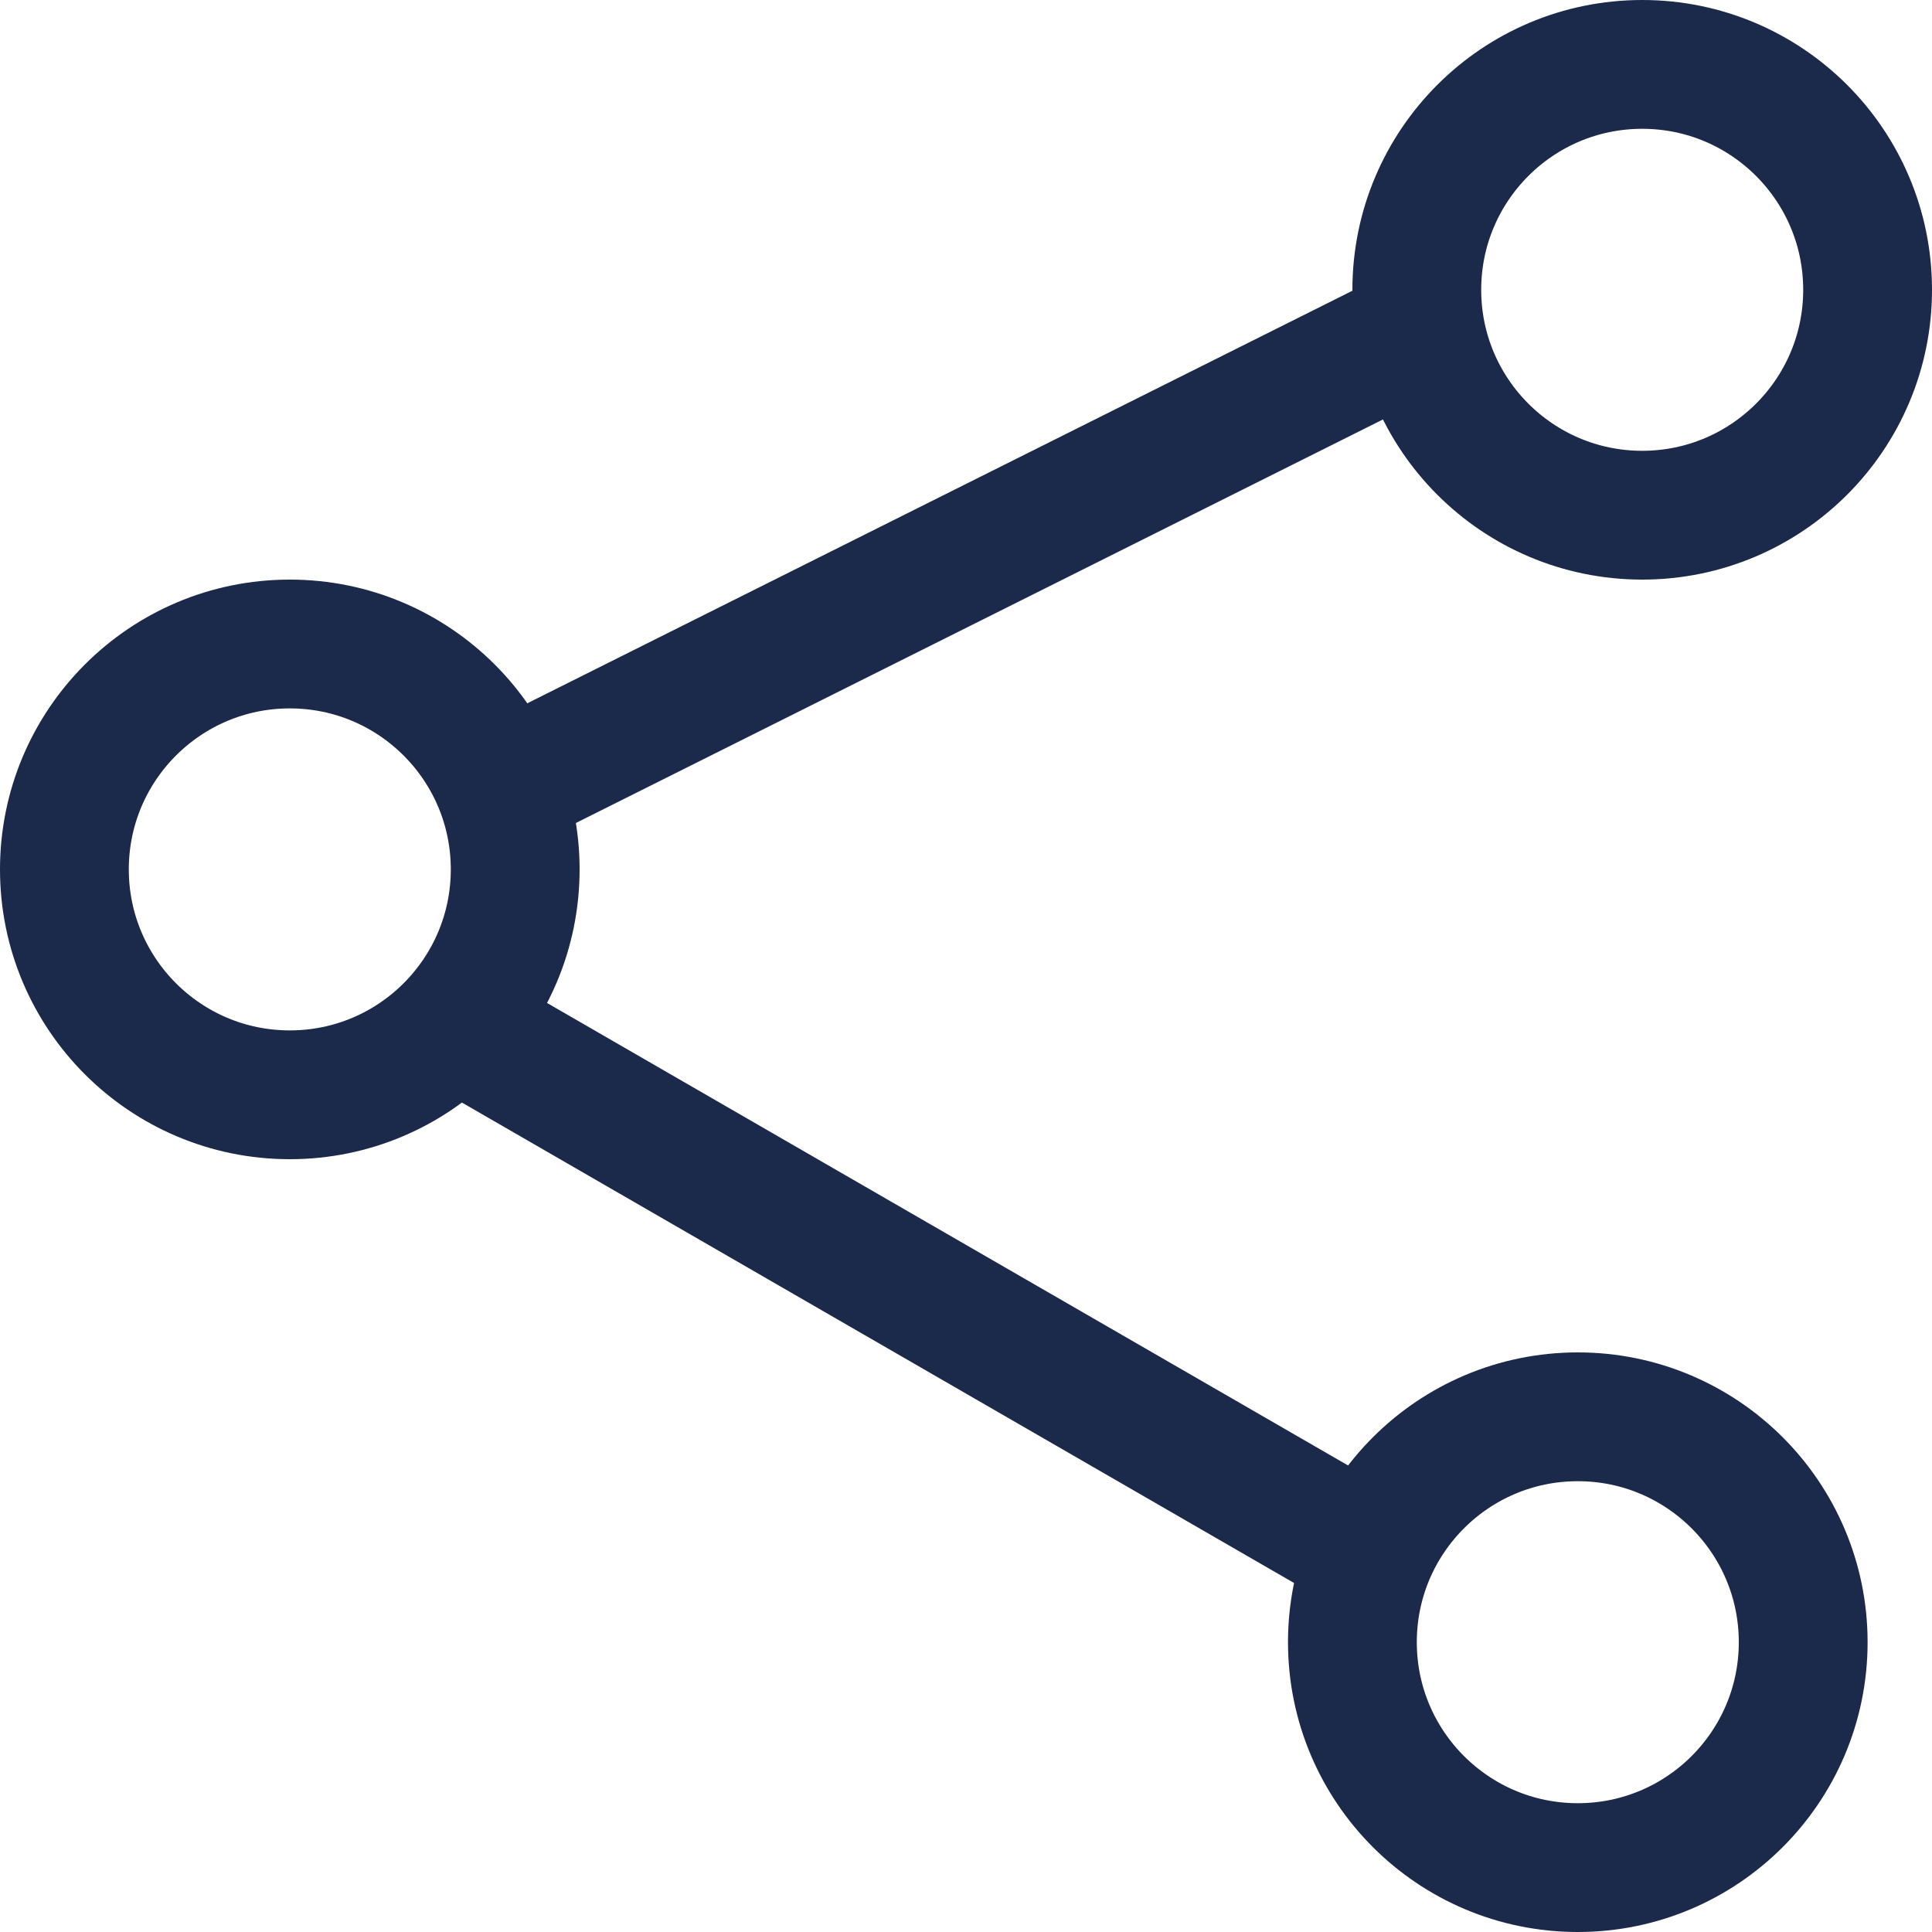 <svg width="30" height="30" viewBox="0 0 30 30" fill="none" xmlns="http://www.w3.org/2000/svg">
<circle cx="4.5" cy="13.5" r="3.5" stroke="#1B294A" stroke-width="2"/>
<circle cx="25.5" cy="4.5" r="3.5" stroke="#1B294A" stroke-width="2"/>
<circle cx="24.5" cy="25.5" r="3.5" stroke="#1B294A" stroke-width="2"/>
<line x1="7.053" y1="12.606" x2="22.053" y2="5.106" stroke="#1B294A" stroke-width="2"/>
<line x1="21.523" y1="24.251" x2="7" y2="15.866" stroke="#1B294A" stroke-width="2"/>
</svg>
